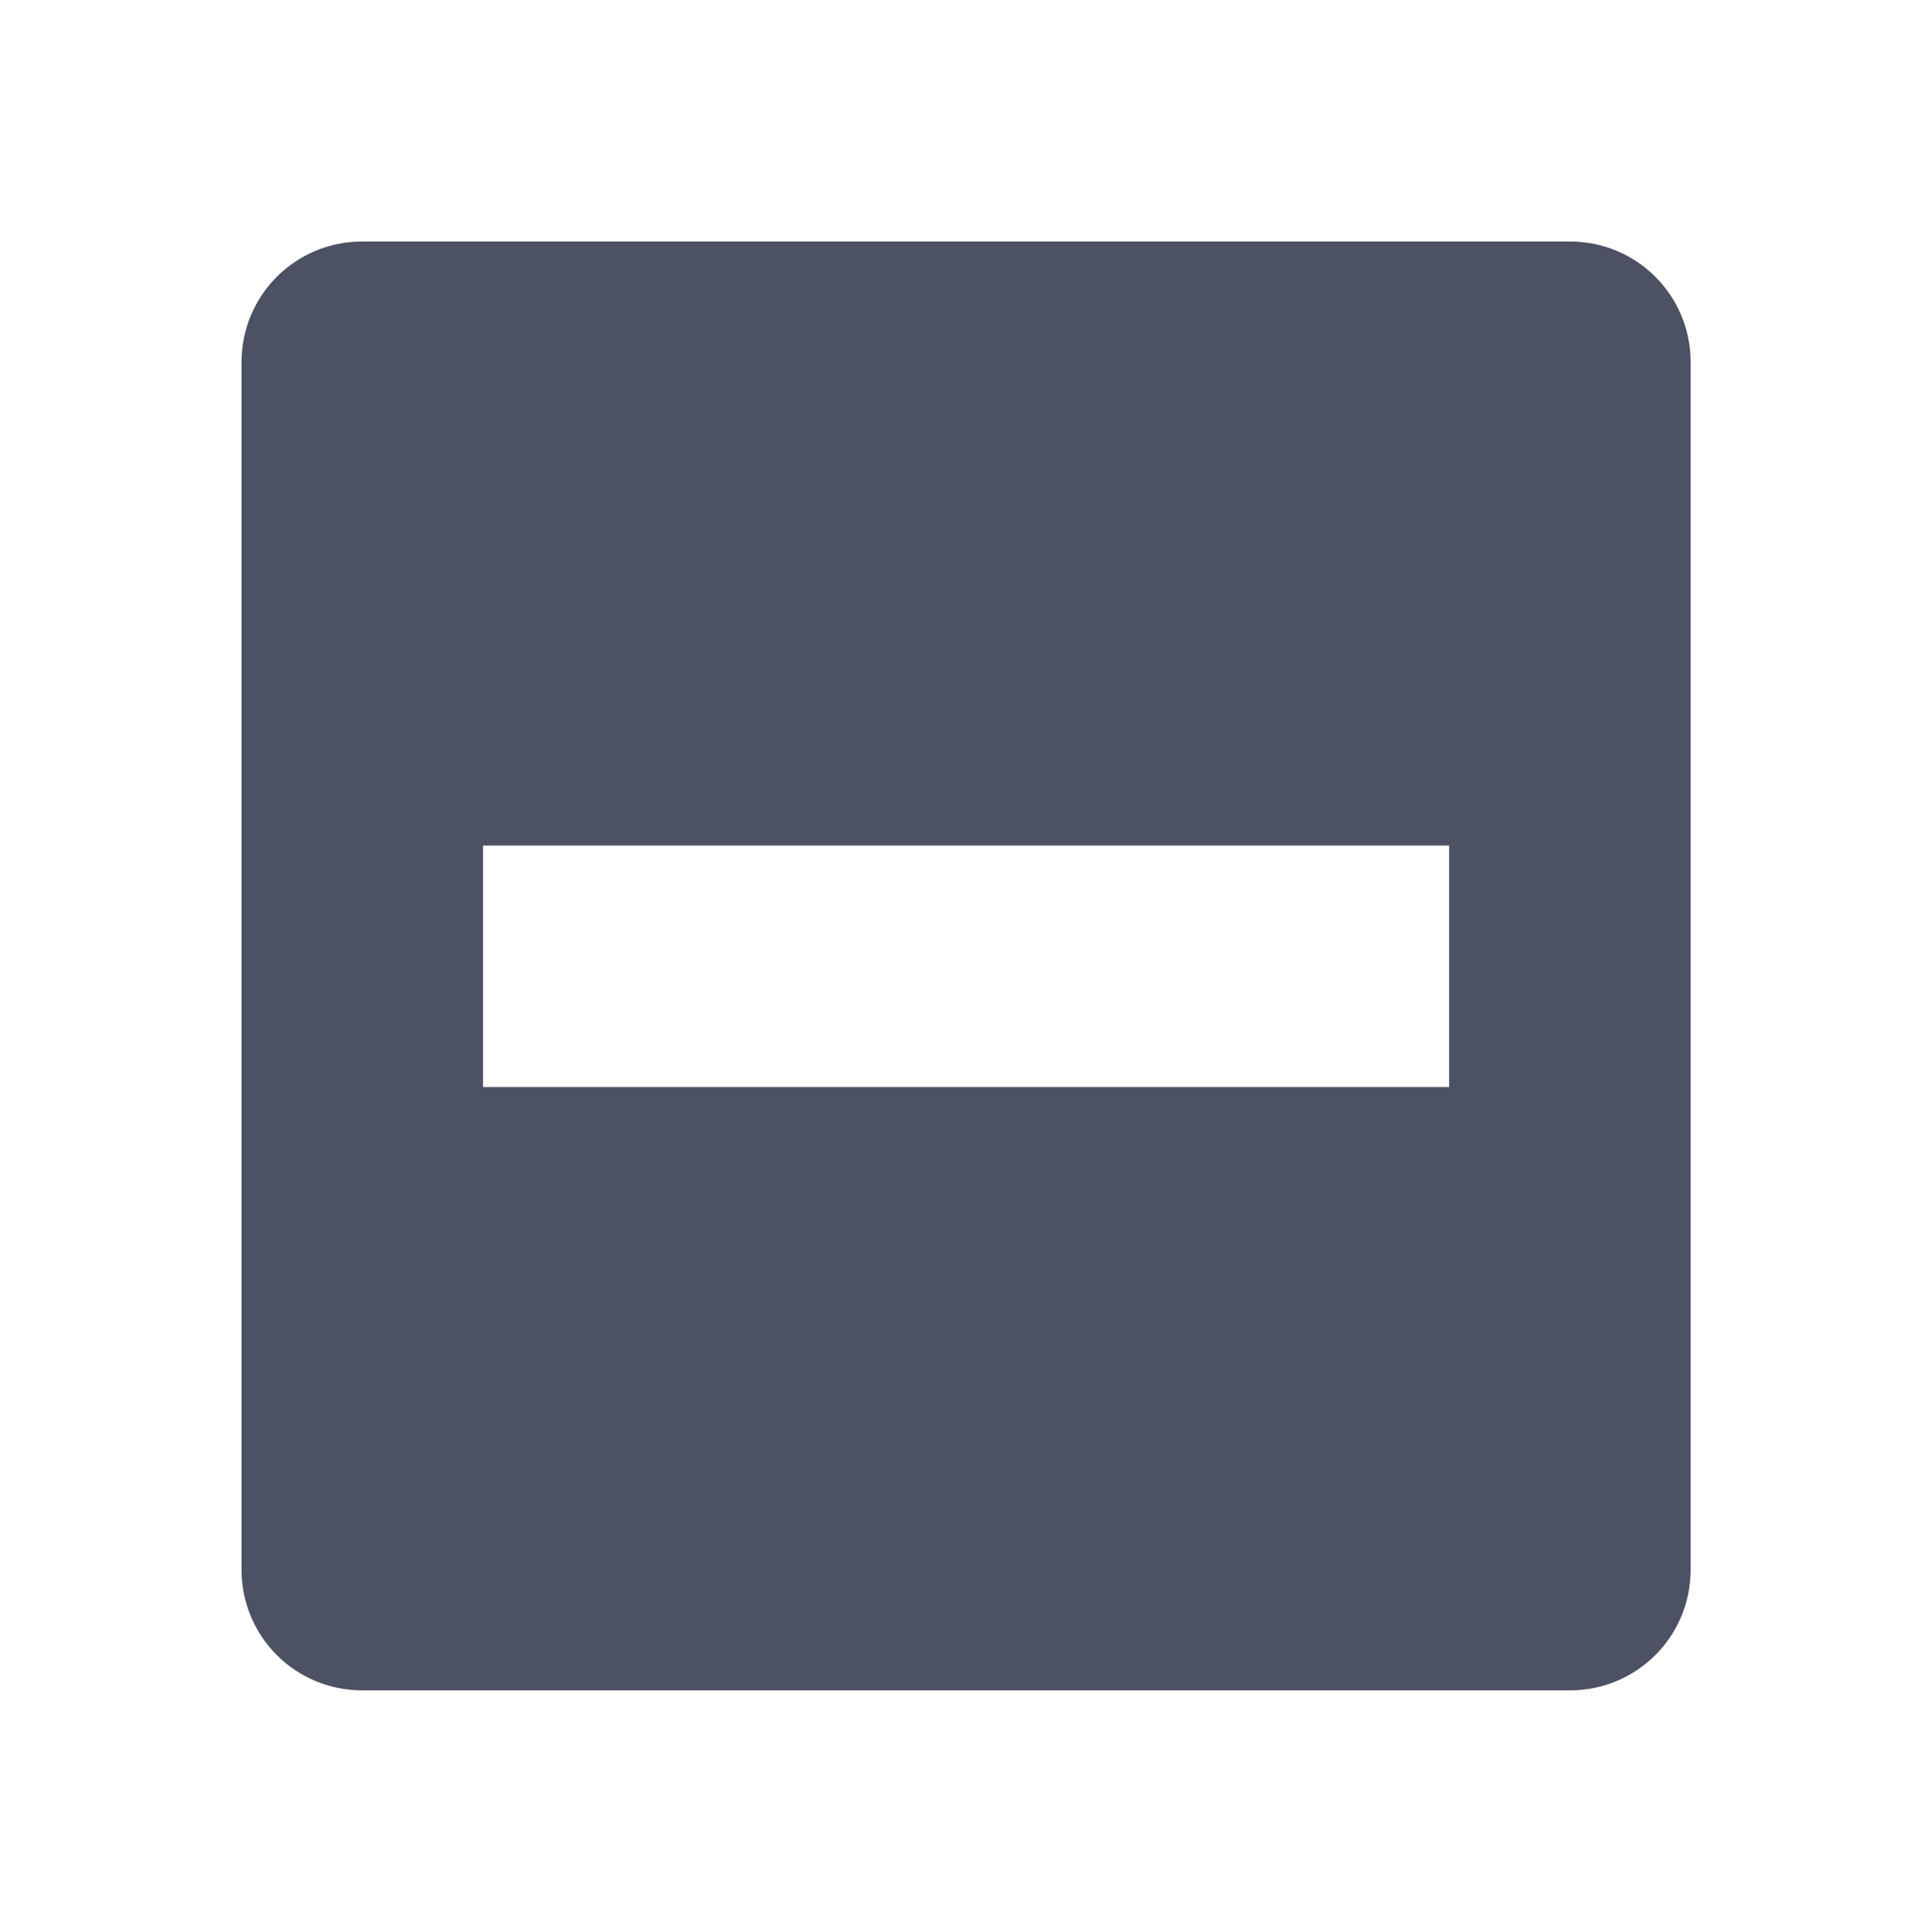 <svg height='16' style='enable-background:new' width='15.982' xmlns='http://www.w3.org/2000/svg'>
    <defs>
        <filter height='1' id='a' style='color-interpolation-filters:sRGB' width='1' x='0' y='0'>
            <feBlend in2='BackgroundImage' mode='darken'/>
        </filter>
    </defs>
    <g style='display:inline'>
        <g style='display:inline;stroke:none;enable-background:new' transform='translate(-401 -29)'>
            
            <path d='M404 31c-.554 0-1 .446-1 1v10c0 .554.446 1 1 1h10c.554 0 1-.446 1-1V32c0-.554-.446-1-1-1zm1 5.003h8v2h-8z' style='color:#bebebe;fill:#4c5263;fill-opacity:1;stroke:none'/>
        </g>
    </g>
</svg>
